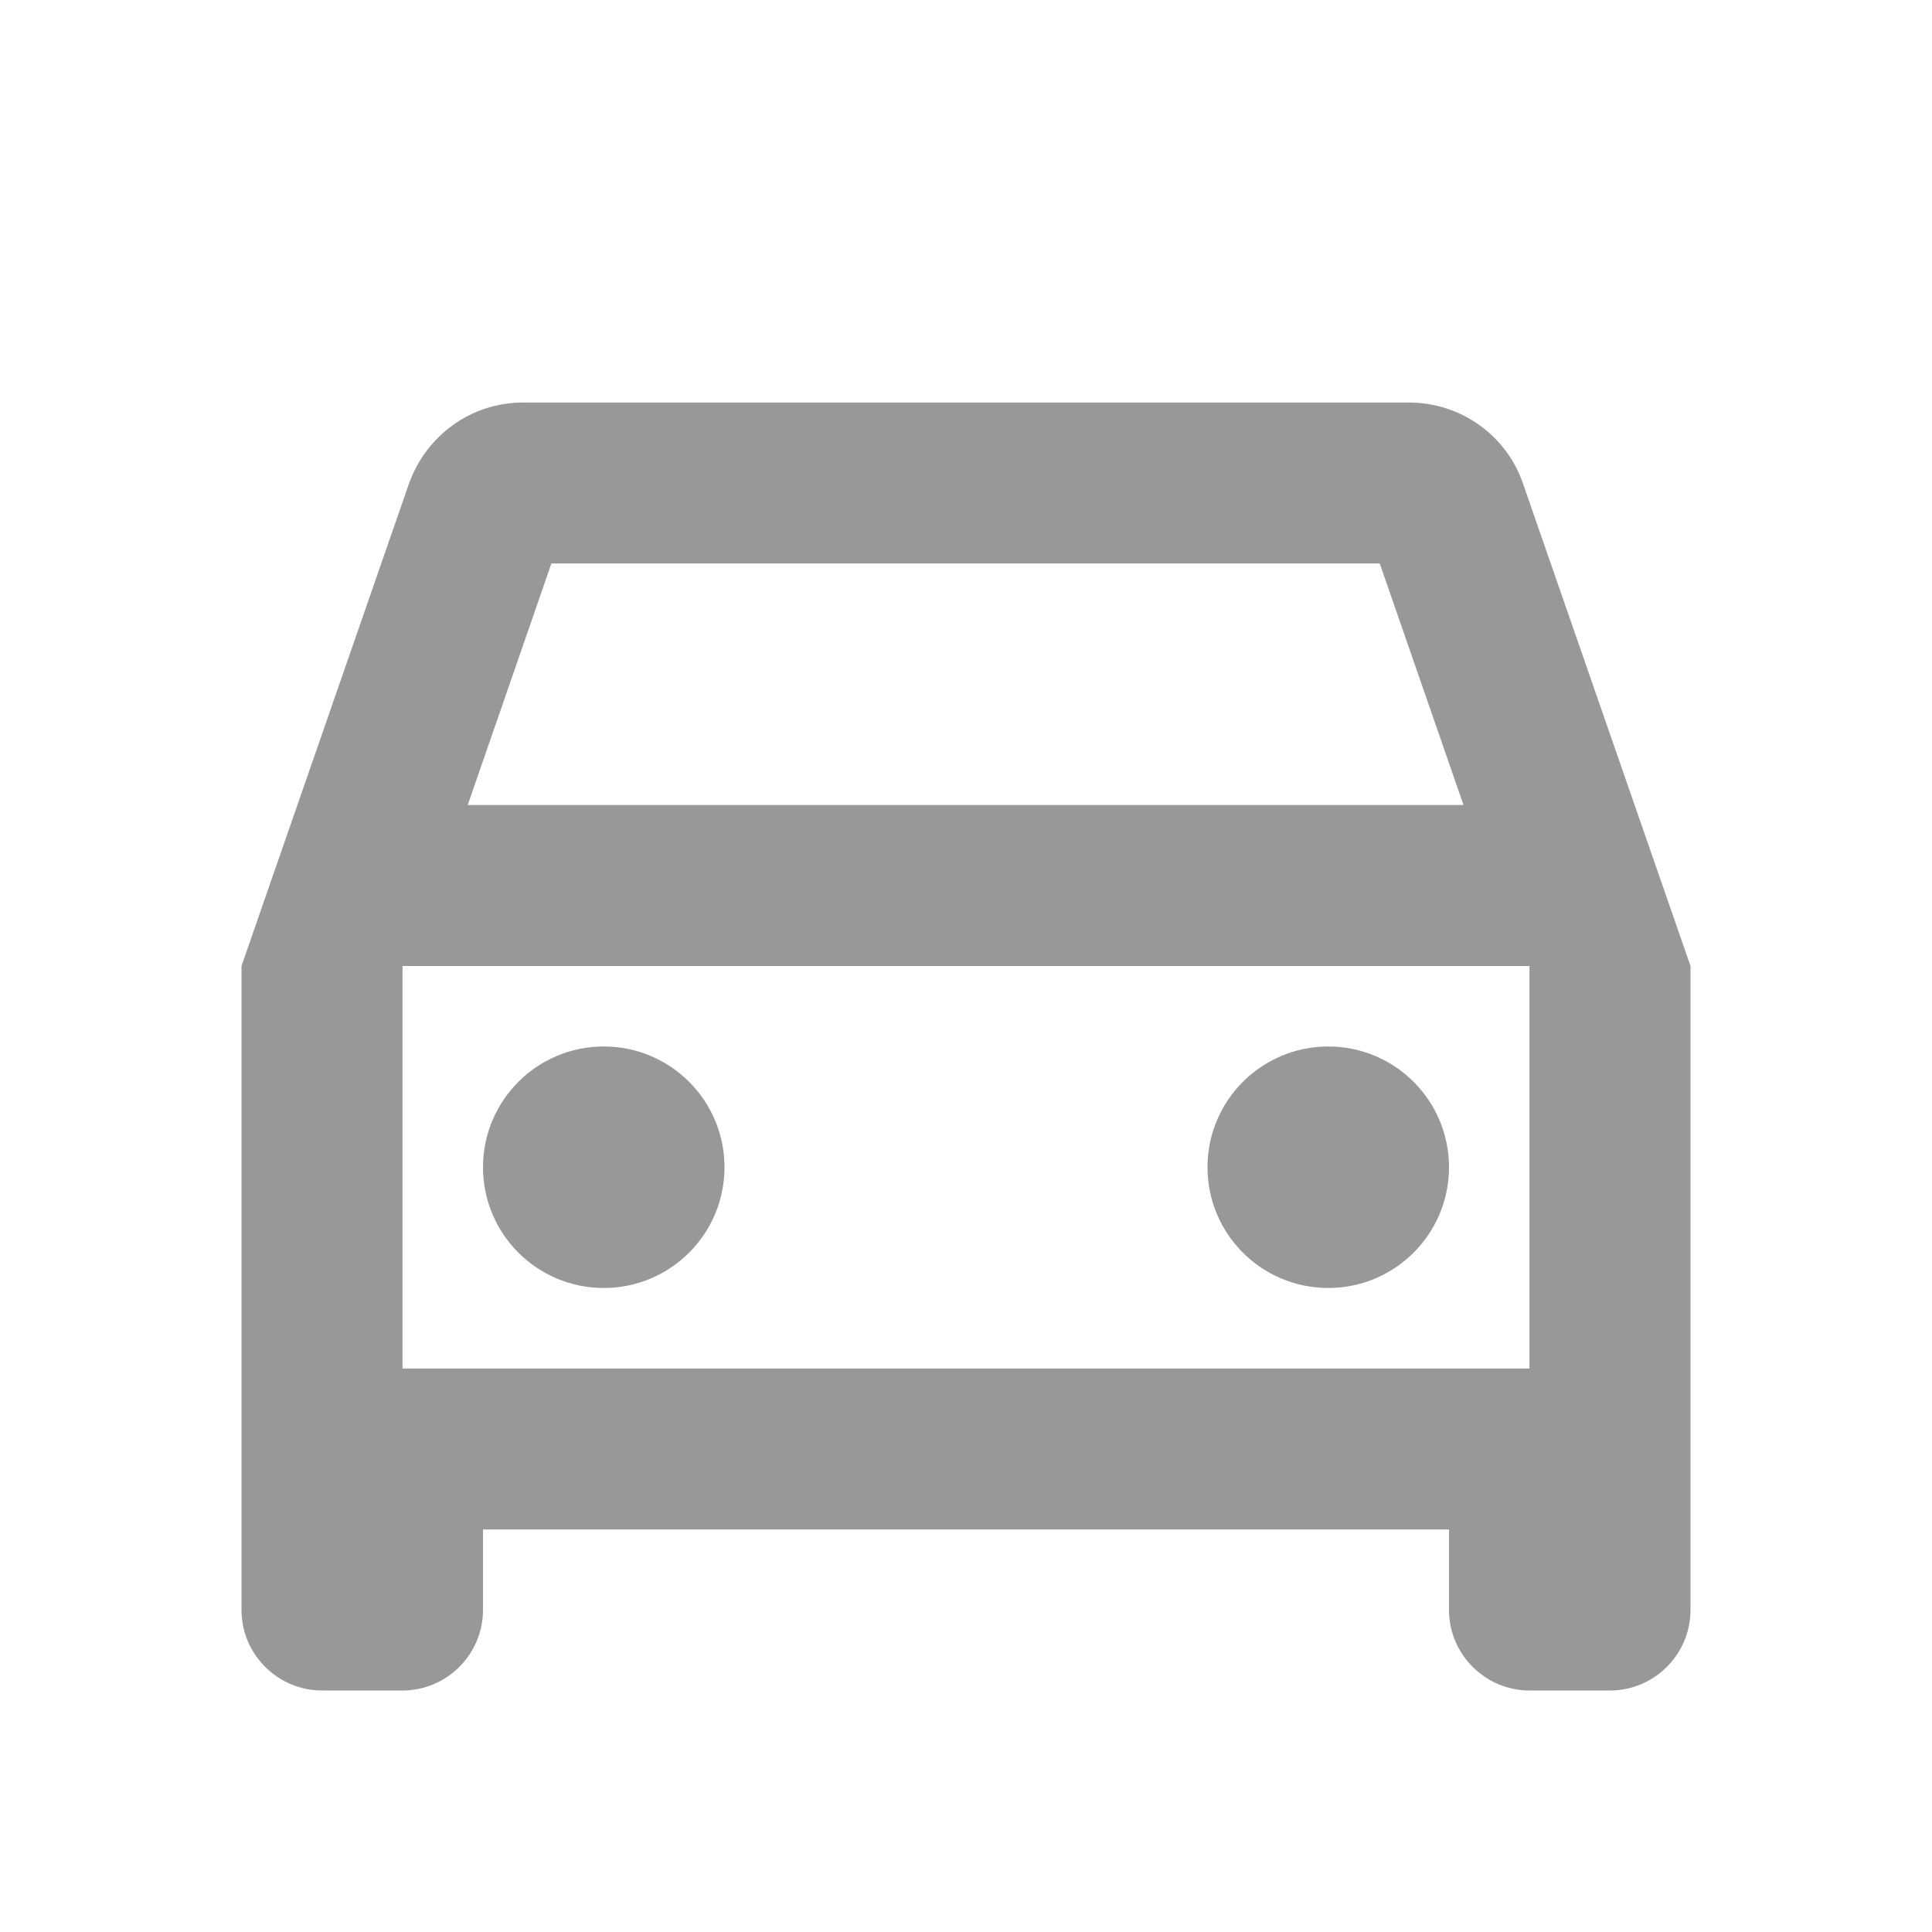 <svg width="32" height="32" viewBox="0 0 32 32" fill="none" xmlns="http://www.w3.org/2000/svg">
<path d="M25.227 8.013C24.96 7.227 24.213 6.667 23.333 6.667H8.667C7.787 6.667 7.053 7.227 6.773 8.013L4 16V26.667C4 27.4 4.6 28 5.333 28H6.667C7.4 28 8 27.4 8 26.667V25.333H24V26.667C24 27.4 24.6 28 25.333 28H26.667C27.4 28 28 27.4 28 26.667V16L25.227 8.013ZM9.133 9.333H22.853L24.24 13.333H7.747L9.133 9.333ZM25.333 22.667H6.667V16H25.333V22.667Z" fill="#989898"/>
<path d="M10 21.333C11.105 21.333 12 20.438 12 19.333C12 18.229 11.105 17.333 10 17.333C8.895 17.333 8 18.229 8 19.333C8 20.438 8.895 21.333 10 21.333Z" fill="#989898"/>
<path d="M22 21.333C23.105 21.333 24 20.438 24 19.333C24 18.229 23.105 17.333 22 17.333C20.895 17.333 20 18.229 20 19.333C20 20.438 20.895 21.333 22 21.333Z" fill="#989898"/>
</svg>
